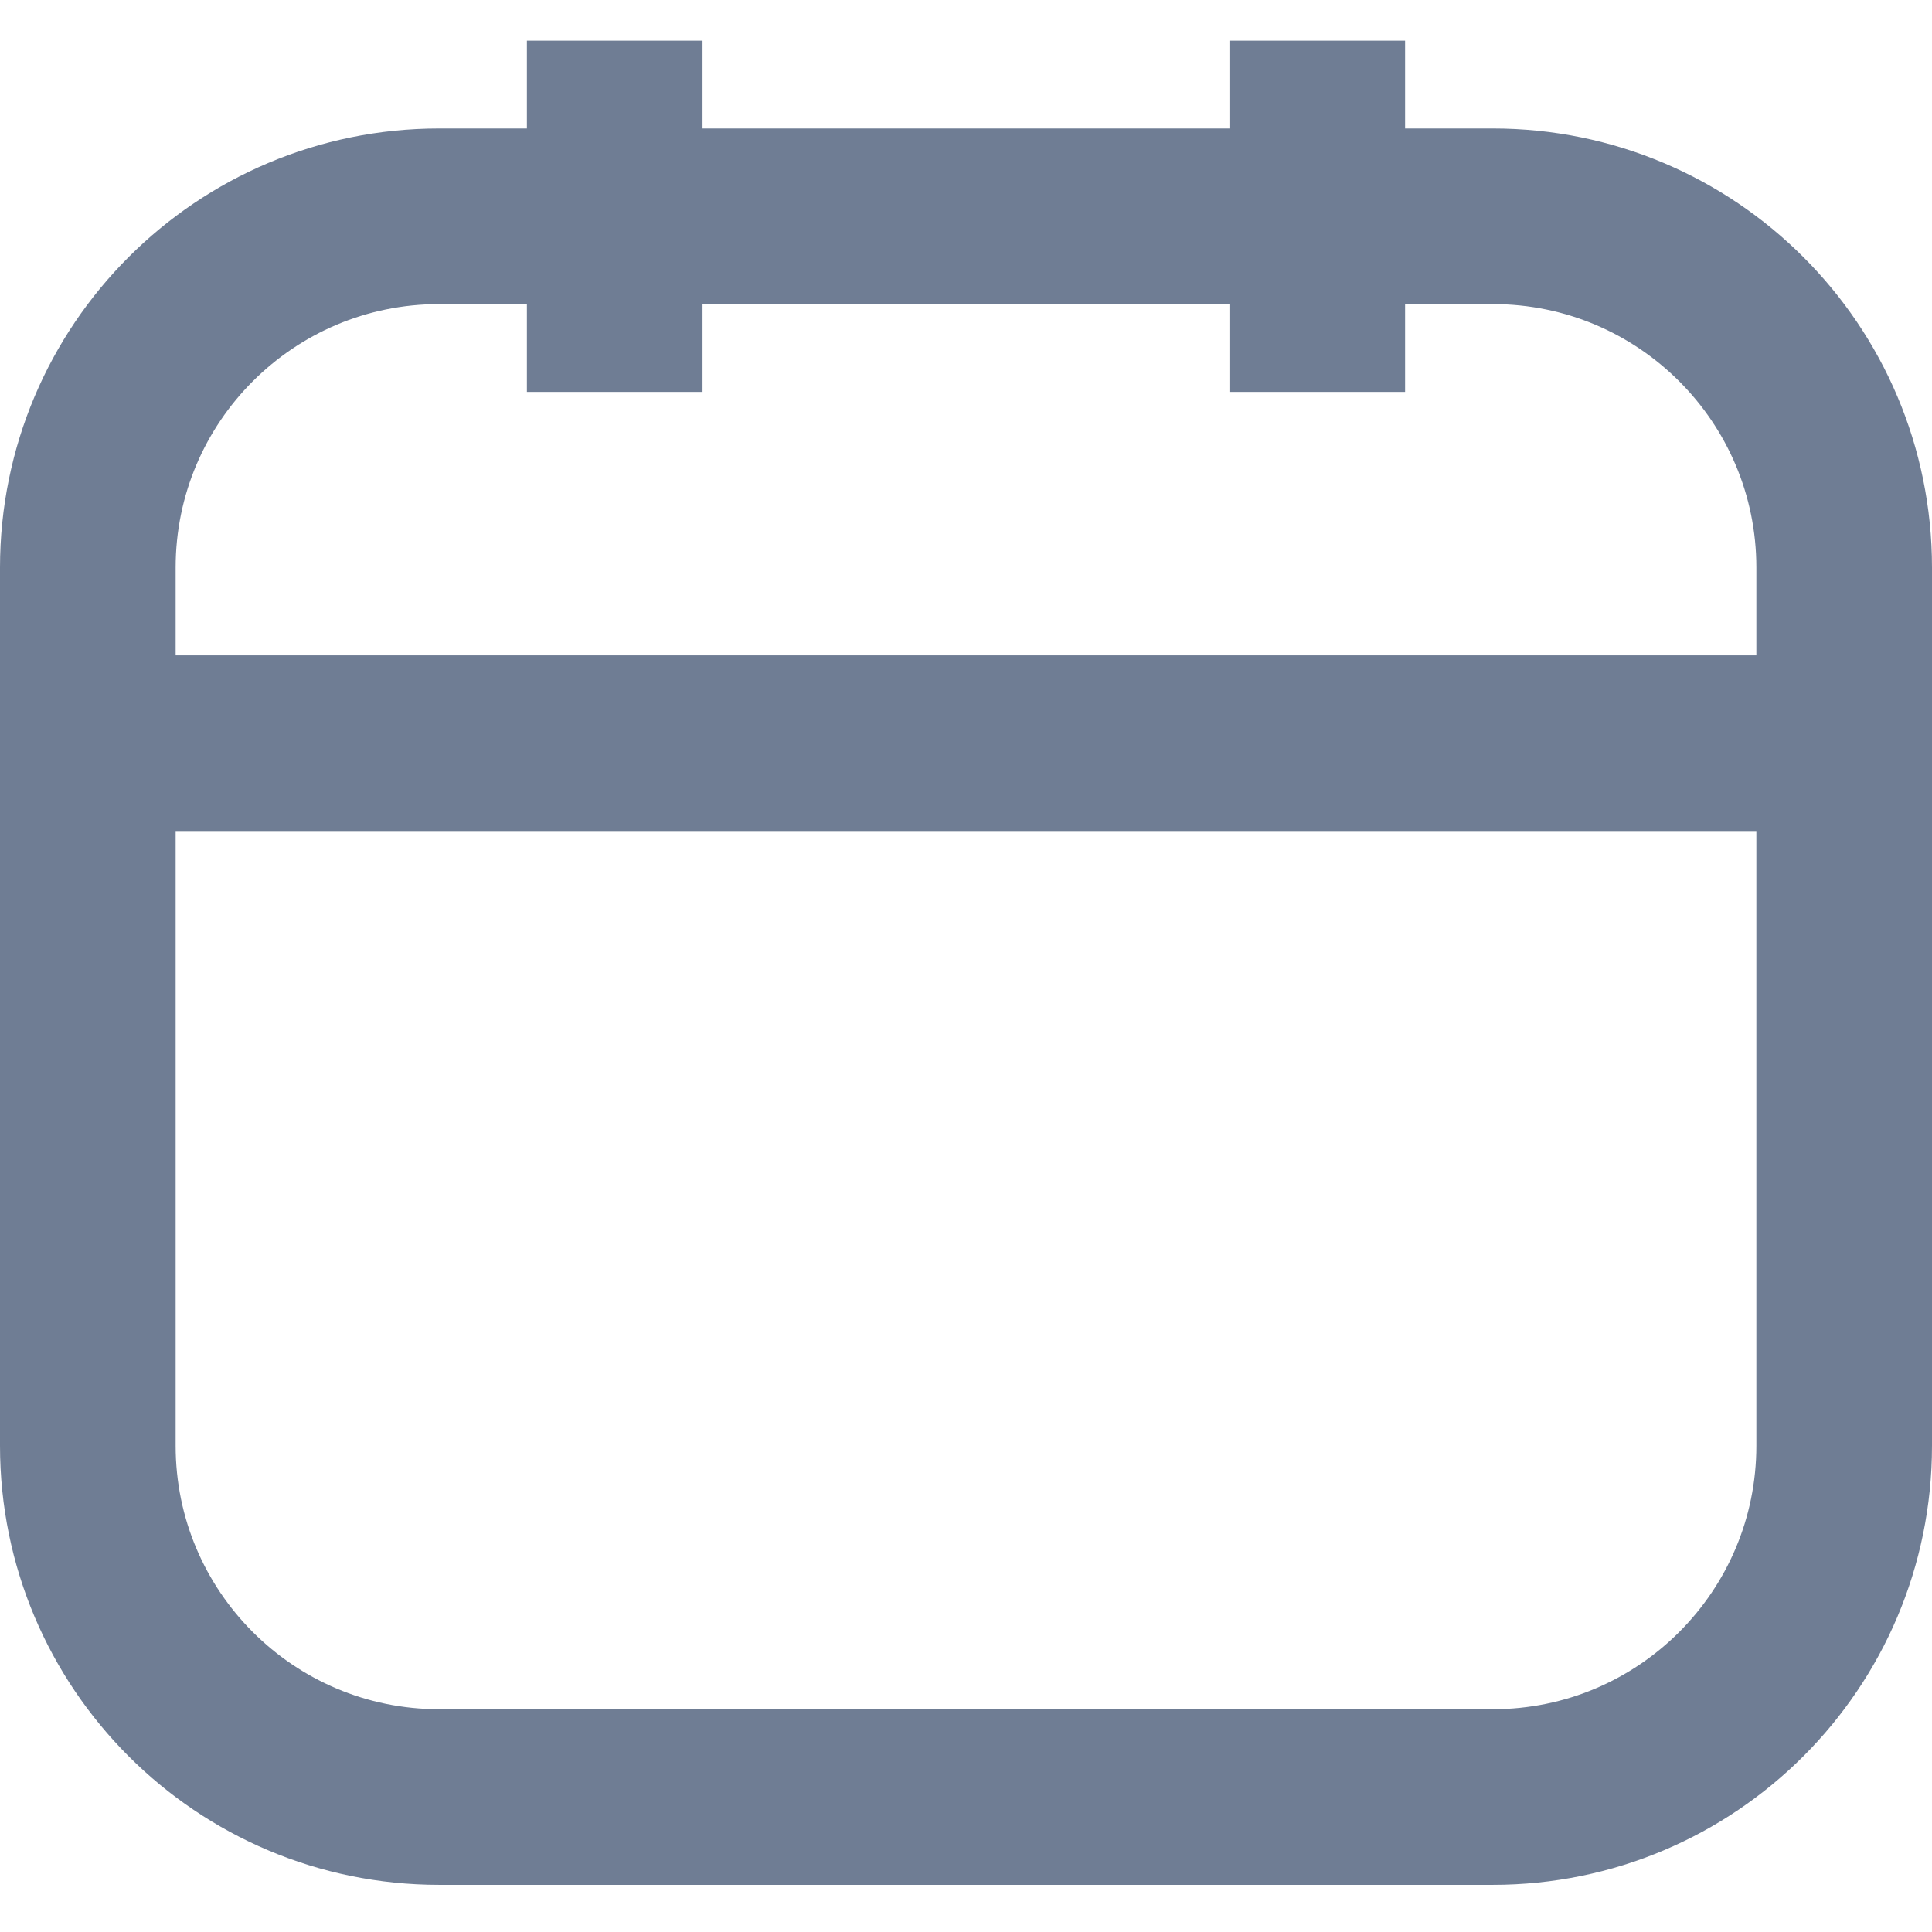 <svg width="22" height="22" viewBox="0 0 22 22" fill="none" xmlns="http://www.w3.org/2000/svg">
<path d="M17 2.463H5C2.791 2.463 1 4.254 1 6.463V16.463C1 18.672 2.791 20.463 5 20.463H17C19.209 20.463 21 18.672 21 16.463V6.463C21 4.254 19.209 2.463 17 2.463Z" stroke="#6F7D94" stroke-width="2"/>
<path d="M7 0.463V4.463" stroke="#6F7D94" stroke-width="2"/>
<path d="M15 0.463V4.463" stroke="#6F7D94" stroke-width="2"/>
<path d="M1 8.463H21" stroke="#6F7D94" stroke-width="2"/>
</svg>
